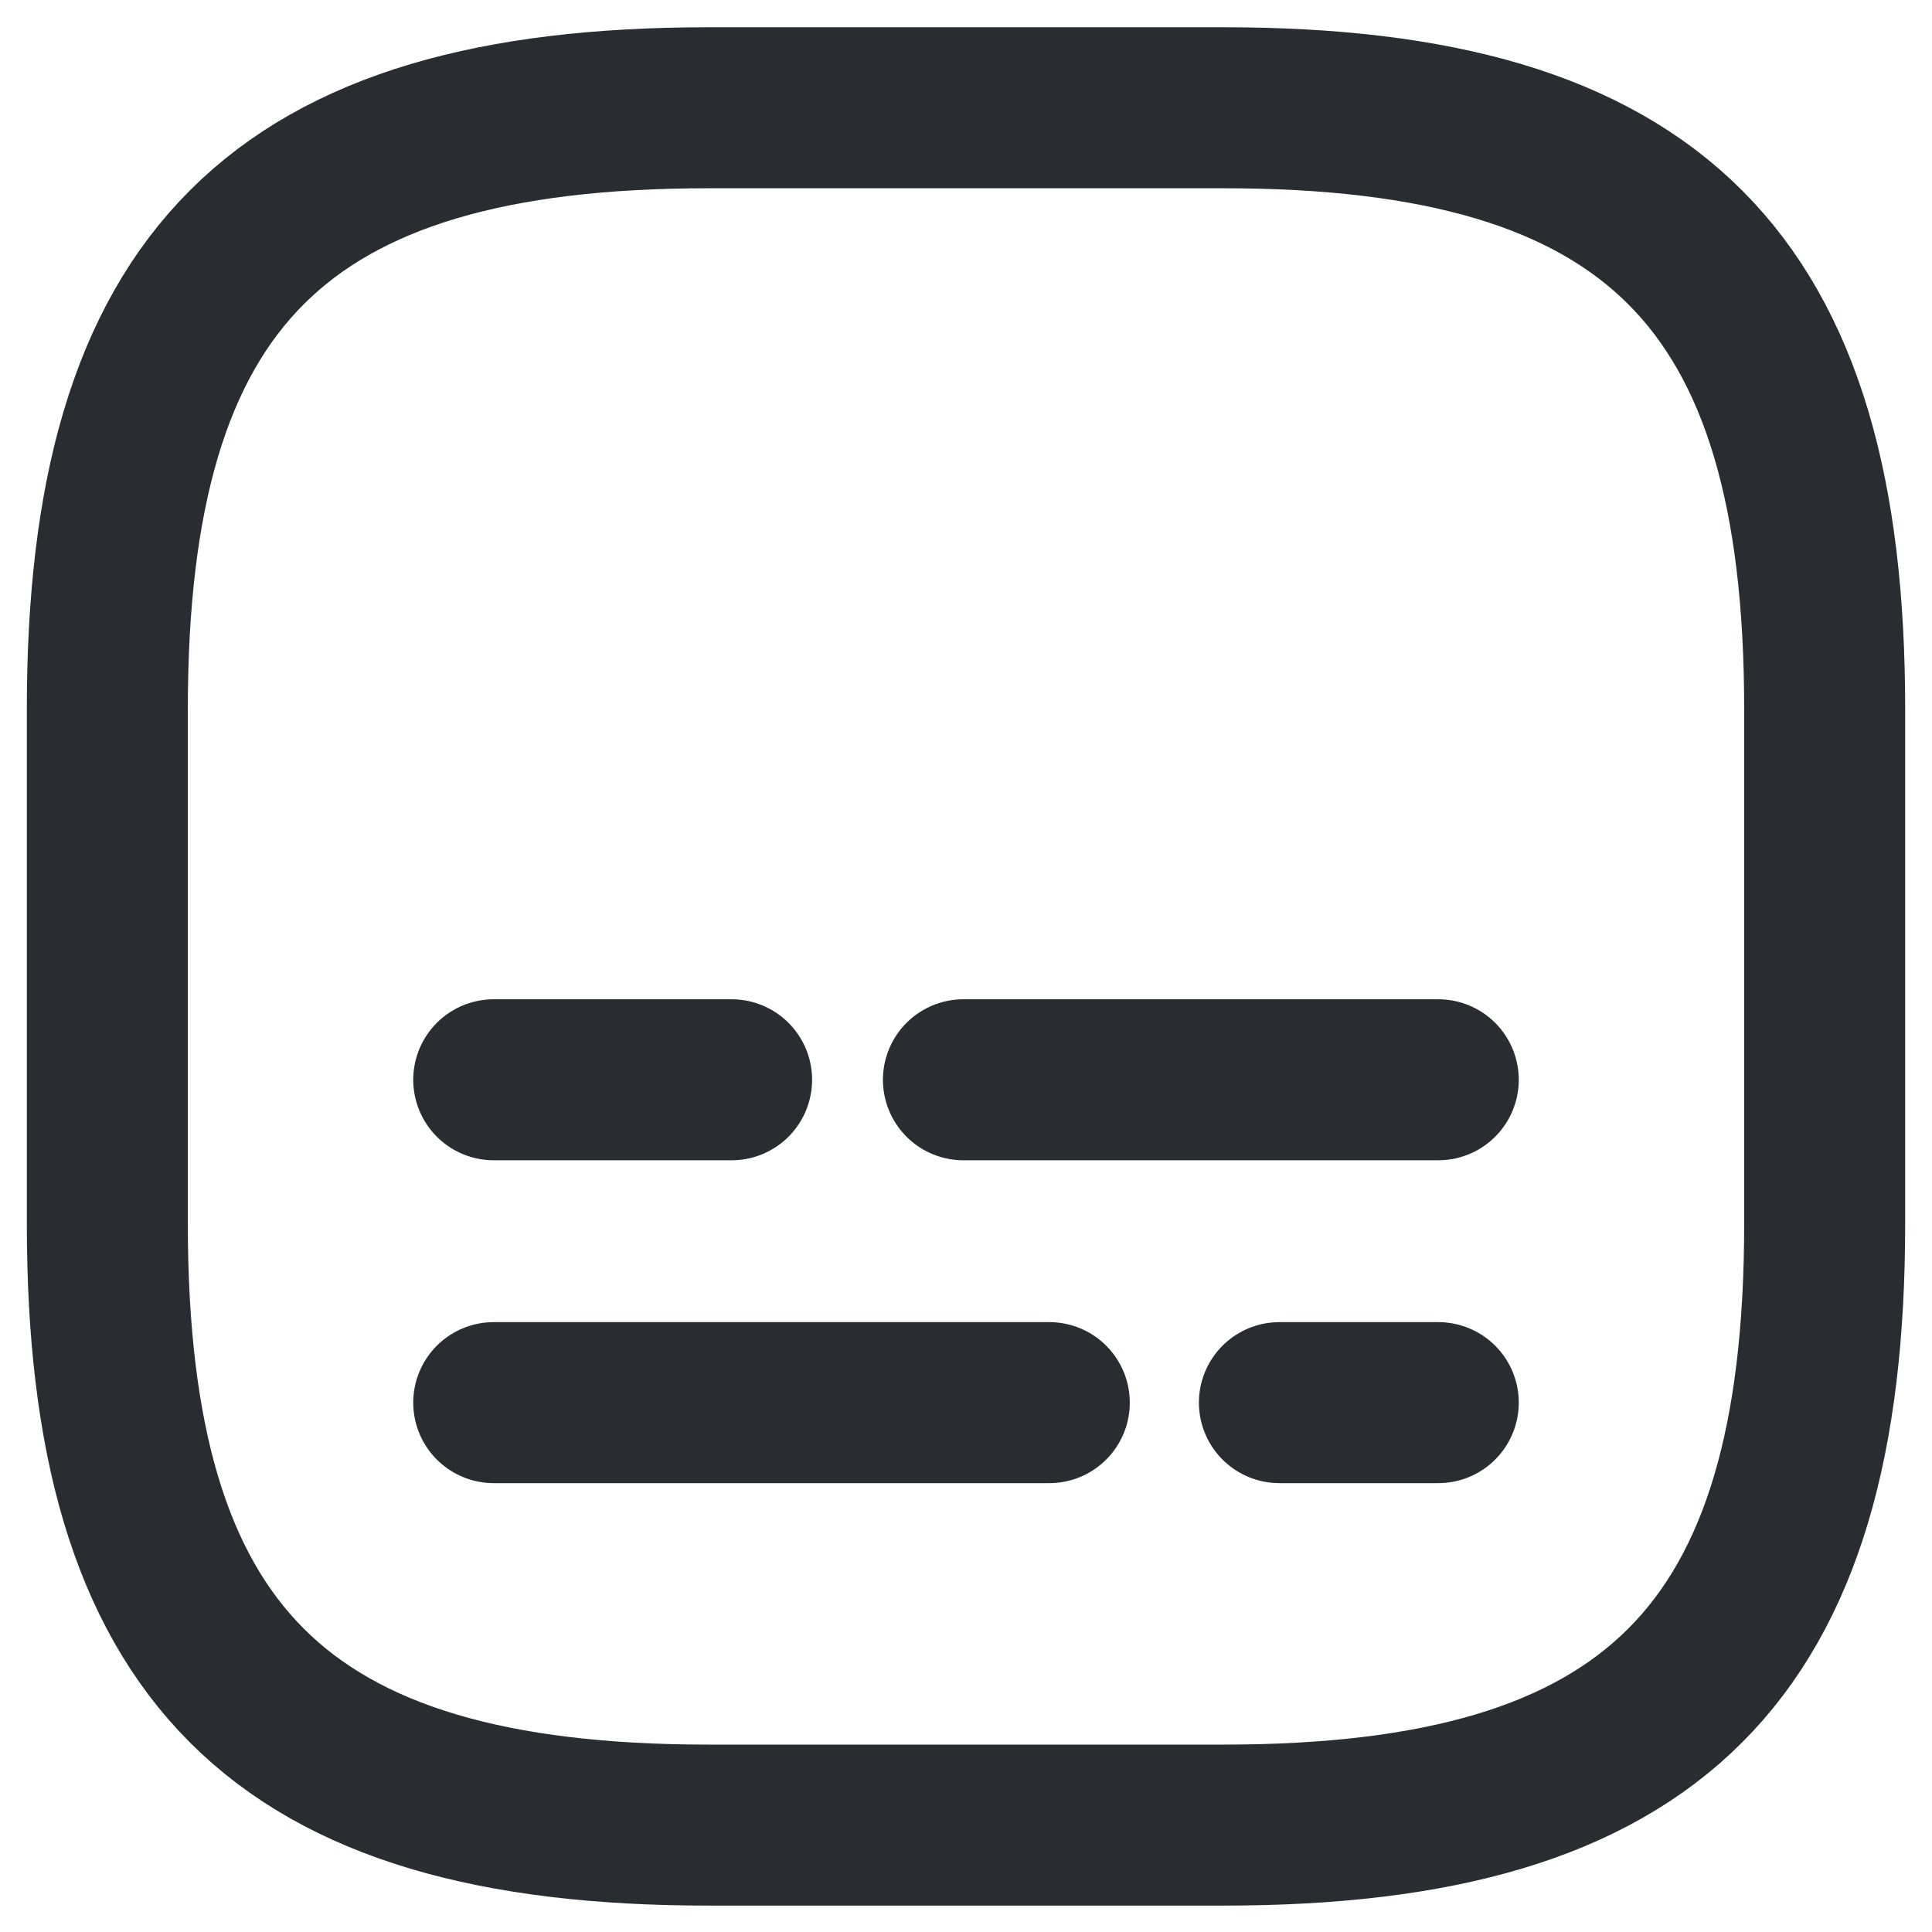 <svg width="20" height="20" viewBox="0 0 18 18" fill="none" xmlns="http://www.w3.org/2000/svg">
<path d="M6.6 17.004H11.4C15.4 17.004 17 15.404 17 11.404V6.604C17 2.604 15.4 1.004 11.4 1.004H6.6C2.6 1.004 1 2.604 1 6.604V11.404C1 15.404 2.6 17.004 6.6 17.004Z" stroke="#292D32" stroke-width="1.5" stroke-linecap="round" stroke-linejoin="round"/>
<path d="M13.4 13.068H11.92" stroke="#292D32" stroke-width="1.5" stroke-linecap="round" stroke-linejoin="round"/>
<path d="M9.776 13.068H4.6" stroke="#292D32" stroke-width="1.5" stroke-linecap="round" stroke-linejoin="round"/>
<path d="M13.4 10.06H8.976" stroke="#292D32" stroke-width="1.5" stroke-linecap="round" stroke-linejoin="round"/>
<path d="M6.816 10.06H4.6" stroke="#292D32" stroke-width="1.5" stroke-linecap="round" stroke-linejoin="round"/>
</svg>
